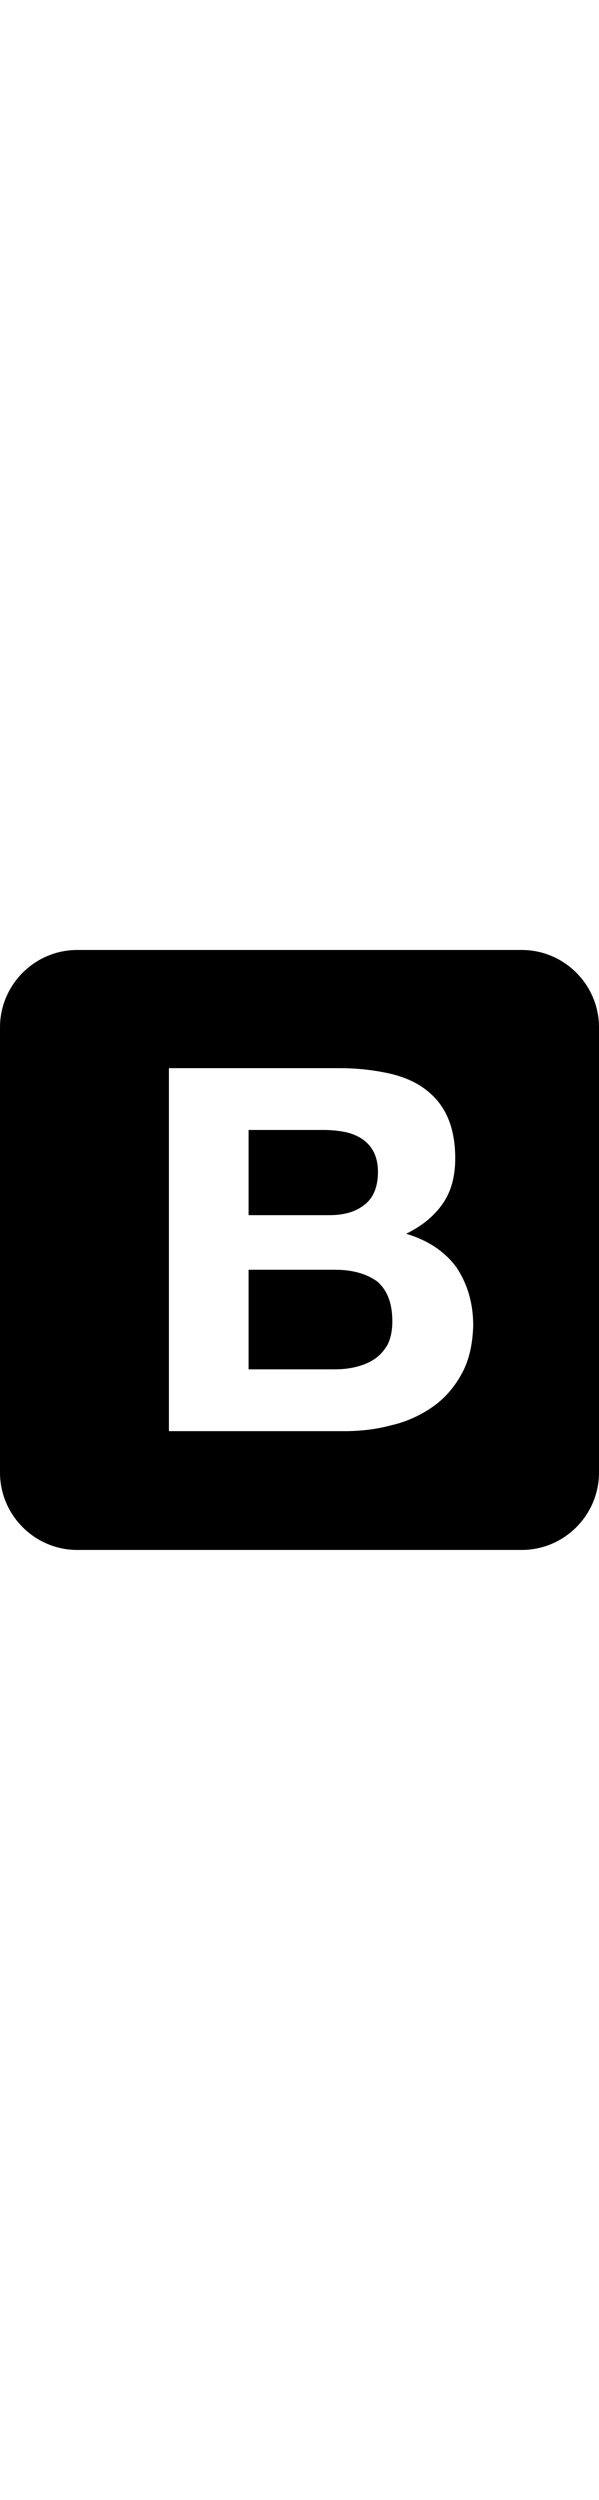 <?xml version="1.0" encoding="utf-8"?>
<!-- Generator: Adobe Illustrator 22.1.0, SVG Export Plug-In . SVG Version: 6.00 Build 0)  -->
<svg version="1.1" width="24px" id="Layer_1" xmlns="http://www.w3.org/2000/svg" xmlns:xlink="http://www.w3.org/1999/xlink" x="0px" y="0px"
	 viewBox="0 0 100 100" style="enable-background:new 0 0 100 100;" xml:space="preserve">
<style type="text/css">
	.st1{stroke-width:0;stroke-linecap:round;stroke-linejoin:round;}
</style>
<g>
	<path class="st2" d="M60.8,42.5c1.5-1.1,2.3-3,2.3-5.5c0-1.4-0.3-2.6-0.8-3.5c-0.5-0.9-1.2-1.6-2-2.1c-0.8-0.5-1.8-0.9-2.9-1.1
		c-1.1-0.2-2.2-0.3-3.4-0.3H41.5v14.2v0H55C57.3,44.2,59.3,43.7,60.8,42.5z"/>
	<path class="st2" d="M56,53.3H41.5v16.6h14.2c1.3,0,2.5-0.1,3.7-0.4c1.2-0.3,2.2-0.7,3.1-1.3c0.9-0.6,1.6-1.4,2.2-2.4
		c0.5-1,0.8-2.3,0.8-3.9c0-3.1-0.9-5.3-2.6-6.7C61.2,54,58.9,53.3,56,53.3z"/>
	<path class="st2" d="M87.1,0H12.9C5.8,0,0,5.8,0,12.9v74.2v0C0,94.2,5.8,100,12.9,100h74.2c7.1,0,12.9-5.8,12.9-12.9V12.9
		C100,5.8,94.2,0,87.1,0z M77.1,70.6c-1.2,2.2-2.8,4.1-4.8,5.5c-2,1.4-4.3,2.5-6.9,3.1c-2.6,0.7-5.2,1-7.9,1H28.2V19.7h28.5
		c2.9,0,5.5,0.3,7.9,0.8c2.4,0.5,4.4,1.3,6.1,2.5c1.7,1.2,3,2.7,3.9,4.6s1.4,4.3,1.4,7.1c0,3.1-0.7,5.6-2.1,7.6
		c-1.4,2-3.4,3.7-6.1,5c3.7,1.1,6.5,3,8.4,5.6c1.8,2.7,2.8,5.9,2.8,9.7C78.9,65.8,78.3,68.4,77.1,70.6z"/>
</g>
</svg>

